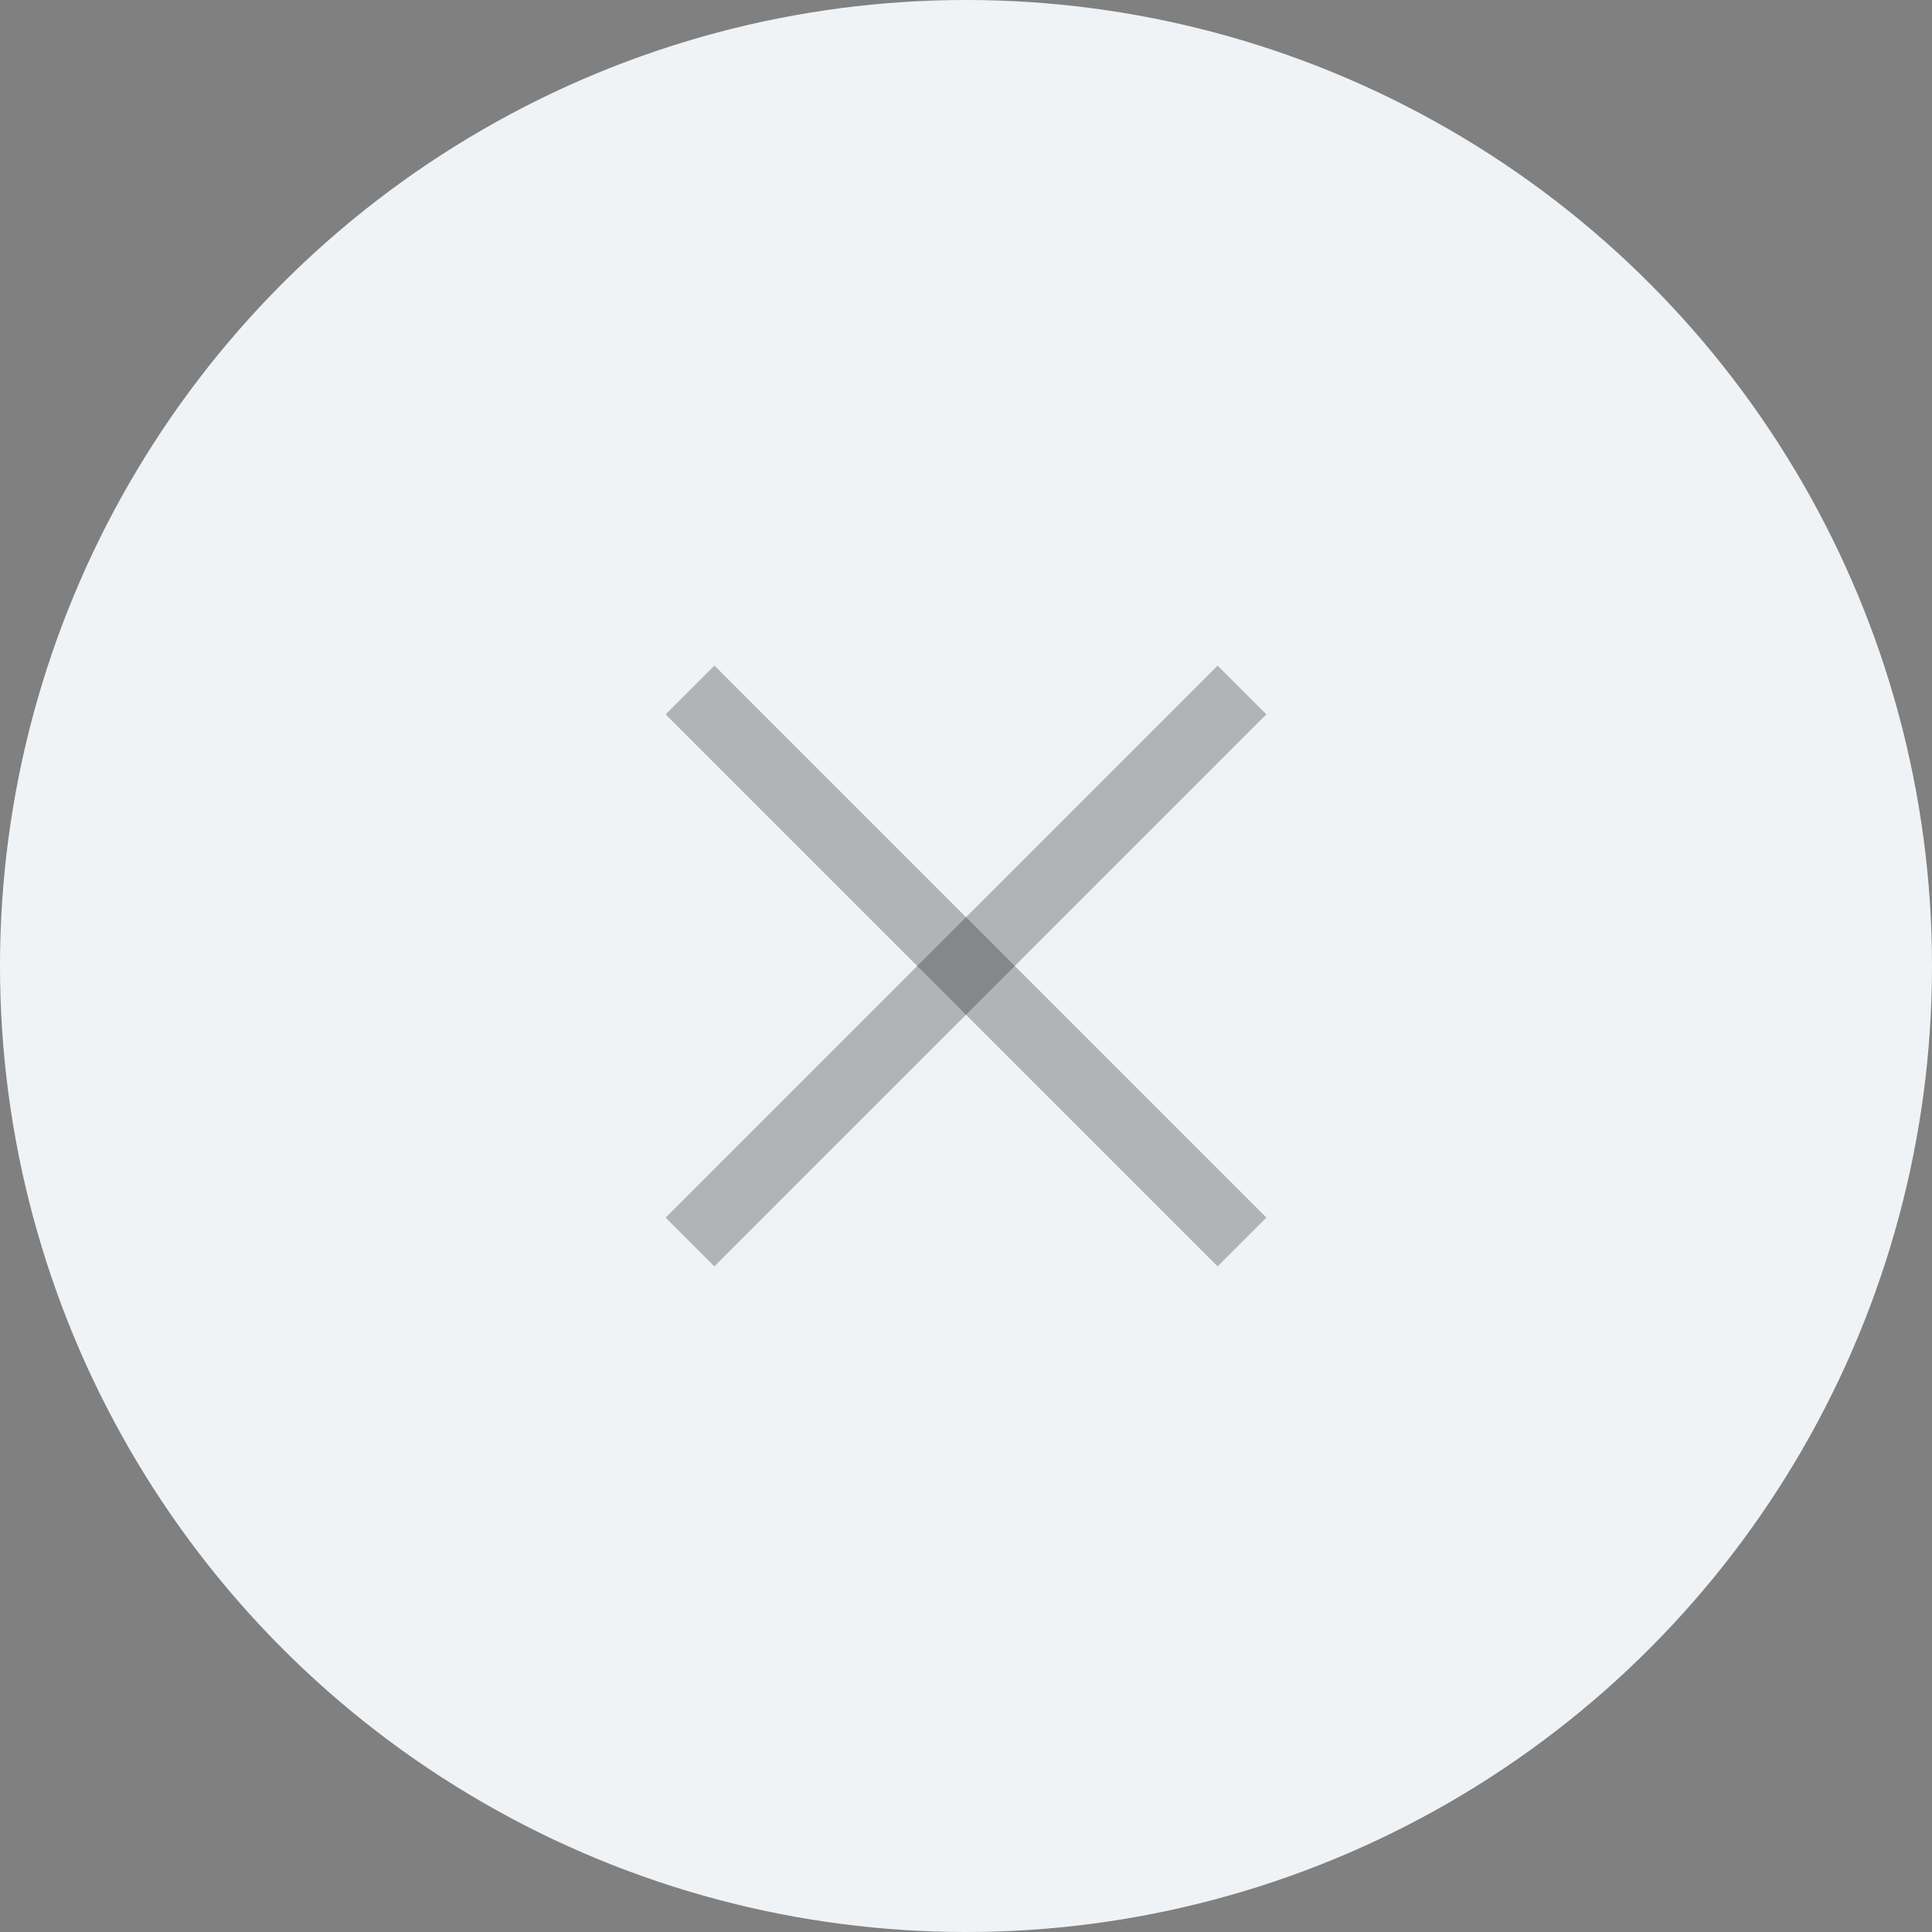 <svg xmlns="http://www.w3.org/2000/svg" width="28" height="28" viewBox="0 0 28 28" fill="none">
    <rect x="0" y="0" width="28" height="28" fill="#808080" stroke="none"/>
    <circle cx="14" cy="14" r="14" fill="#F0F3F5"/>
    <path d="M10 18L18 10" stroke="#1F1F1F" stroke-opacity="0.3"/>
    <path d="M18 18L10 10" stroke="#1F1F1F" stroke-opacity="0.3"/>
</svg>
